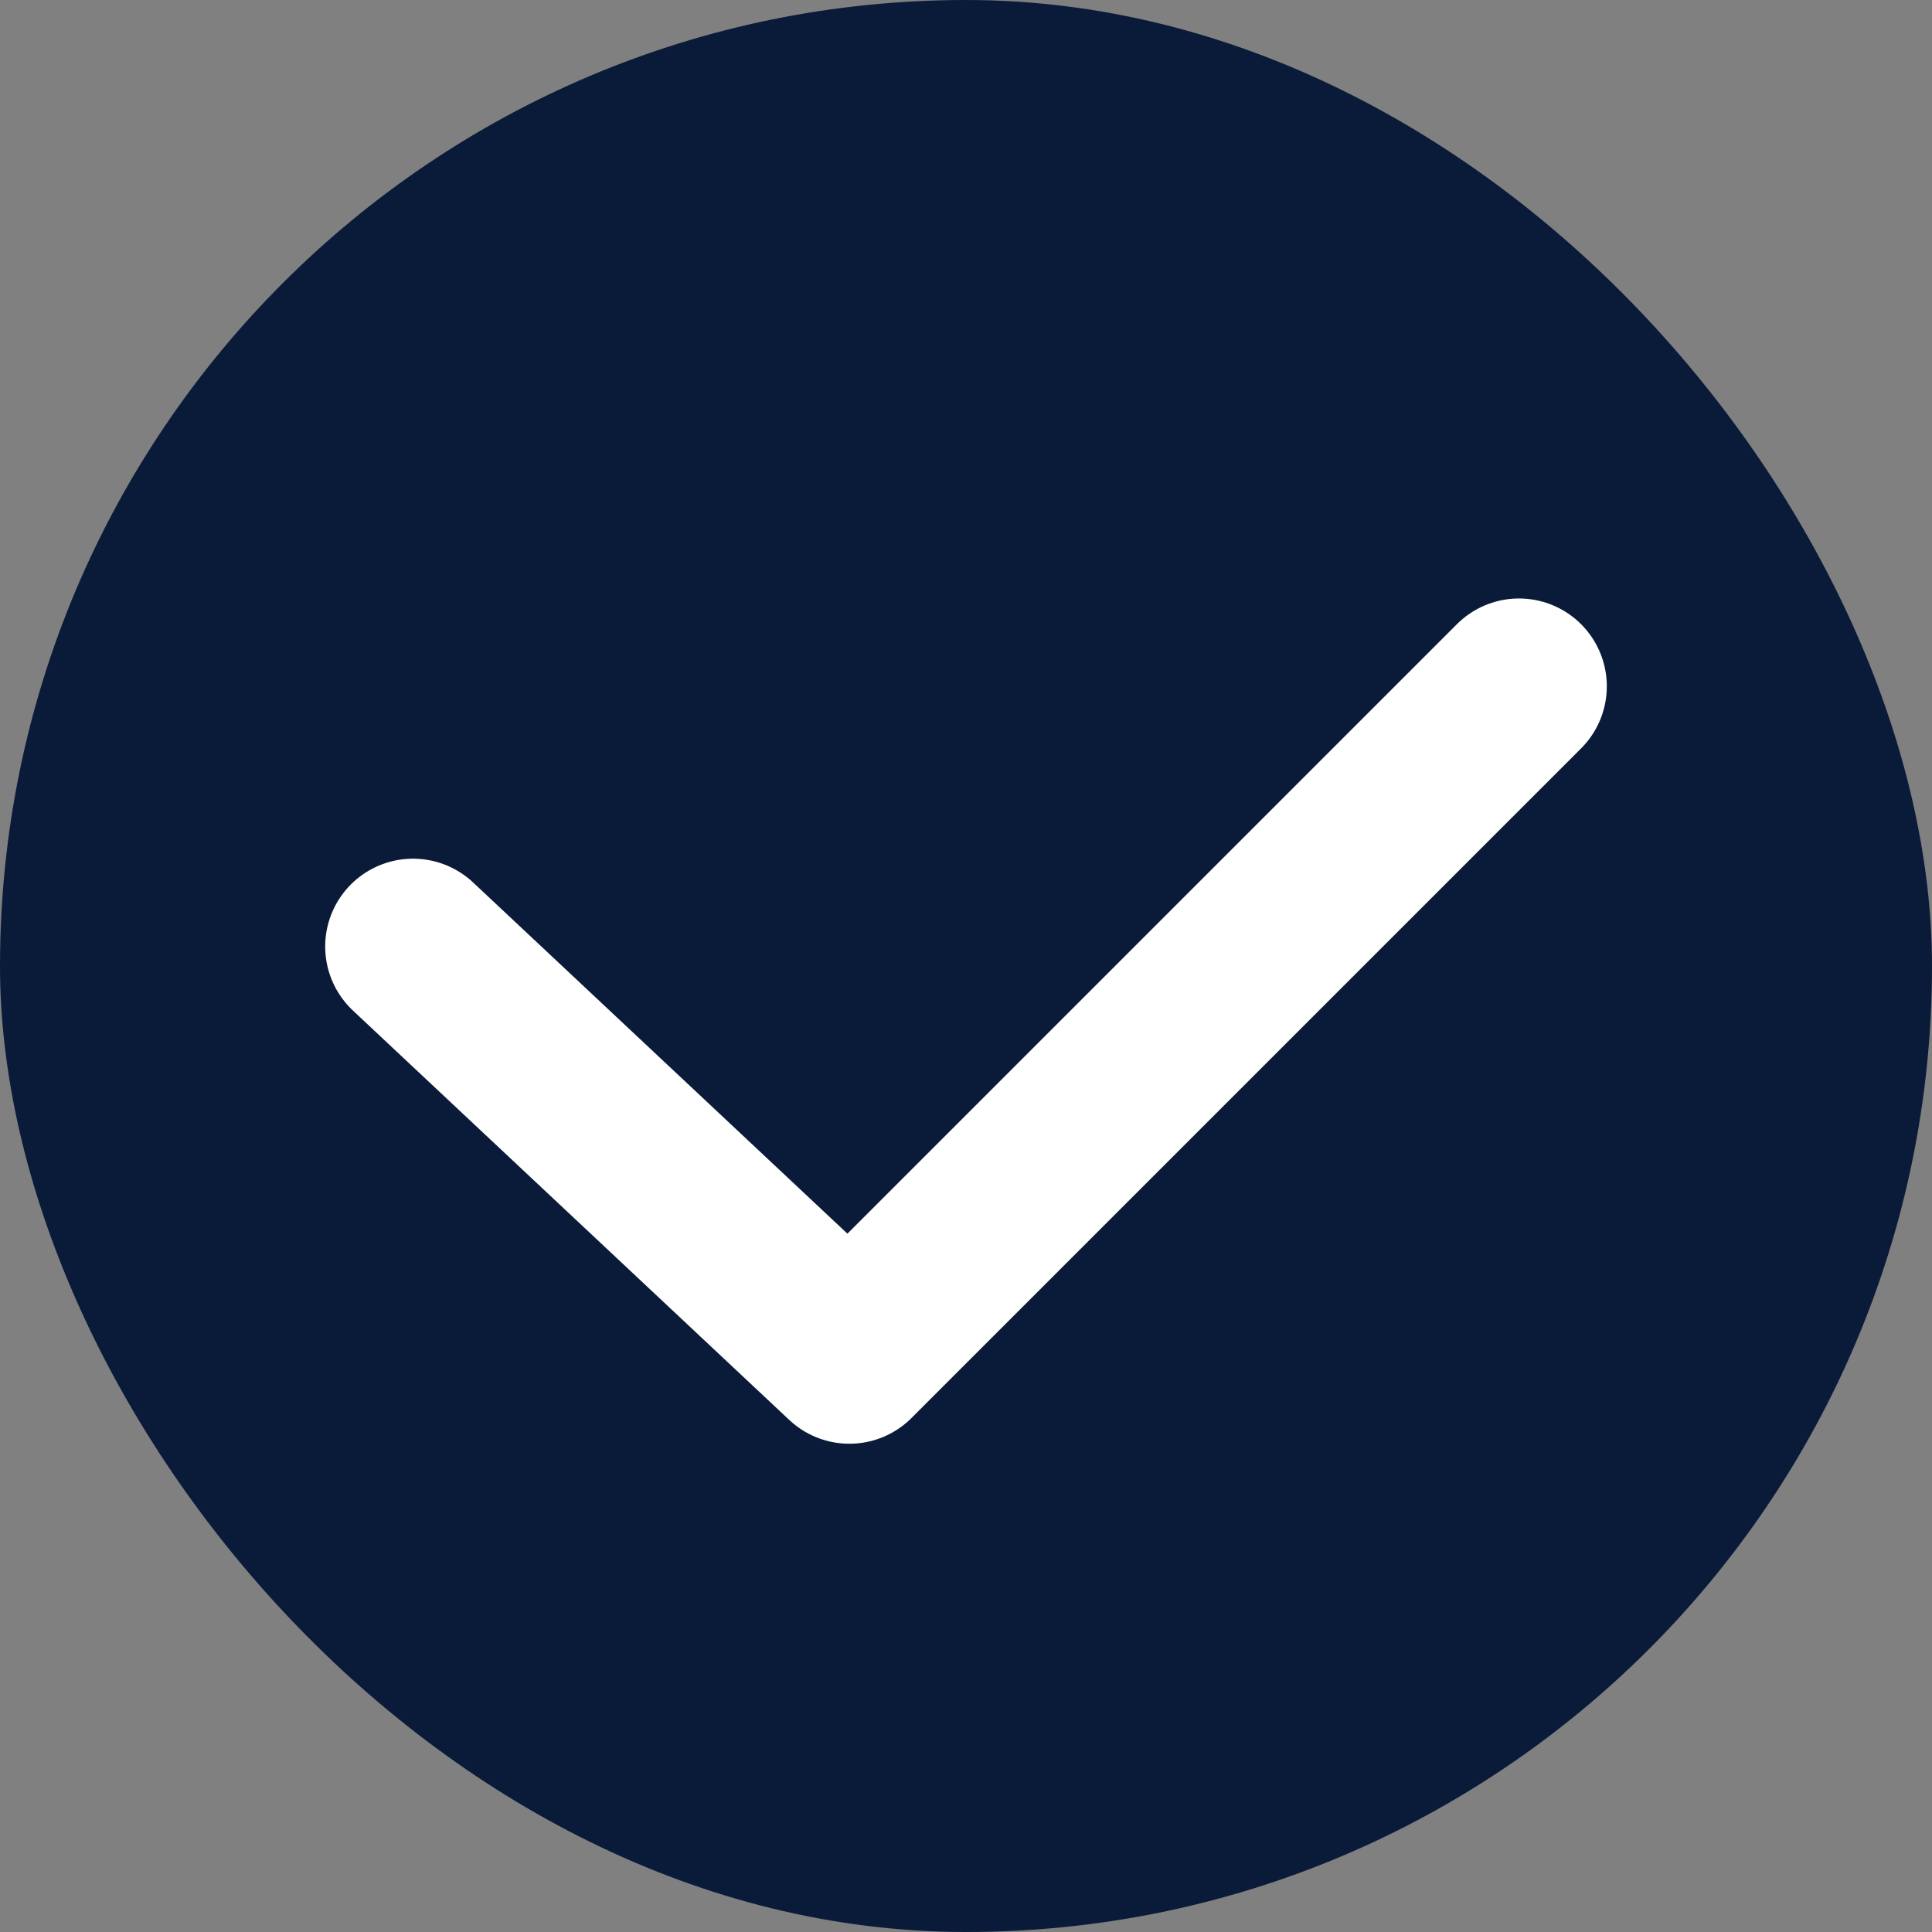 <svg width="22" height="22" viewBox="0 0 22 22" fill="none" xmlns="http://www.w3.org/2000/svg">
<rect x="0" y="0" width="22" height="22" fill="#808080" stroke="none"/>
<rect width="22" height="22" rx="11" fill="#0A1B39"/>
<path d="M4.703 10.778L9.672 15.44L17.297 7.815" stroke="white" stroke-width="2" stroke-linecap="round" stroke-linejoin="round"/>
</svg>
